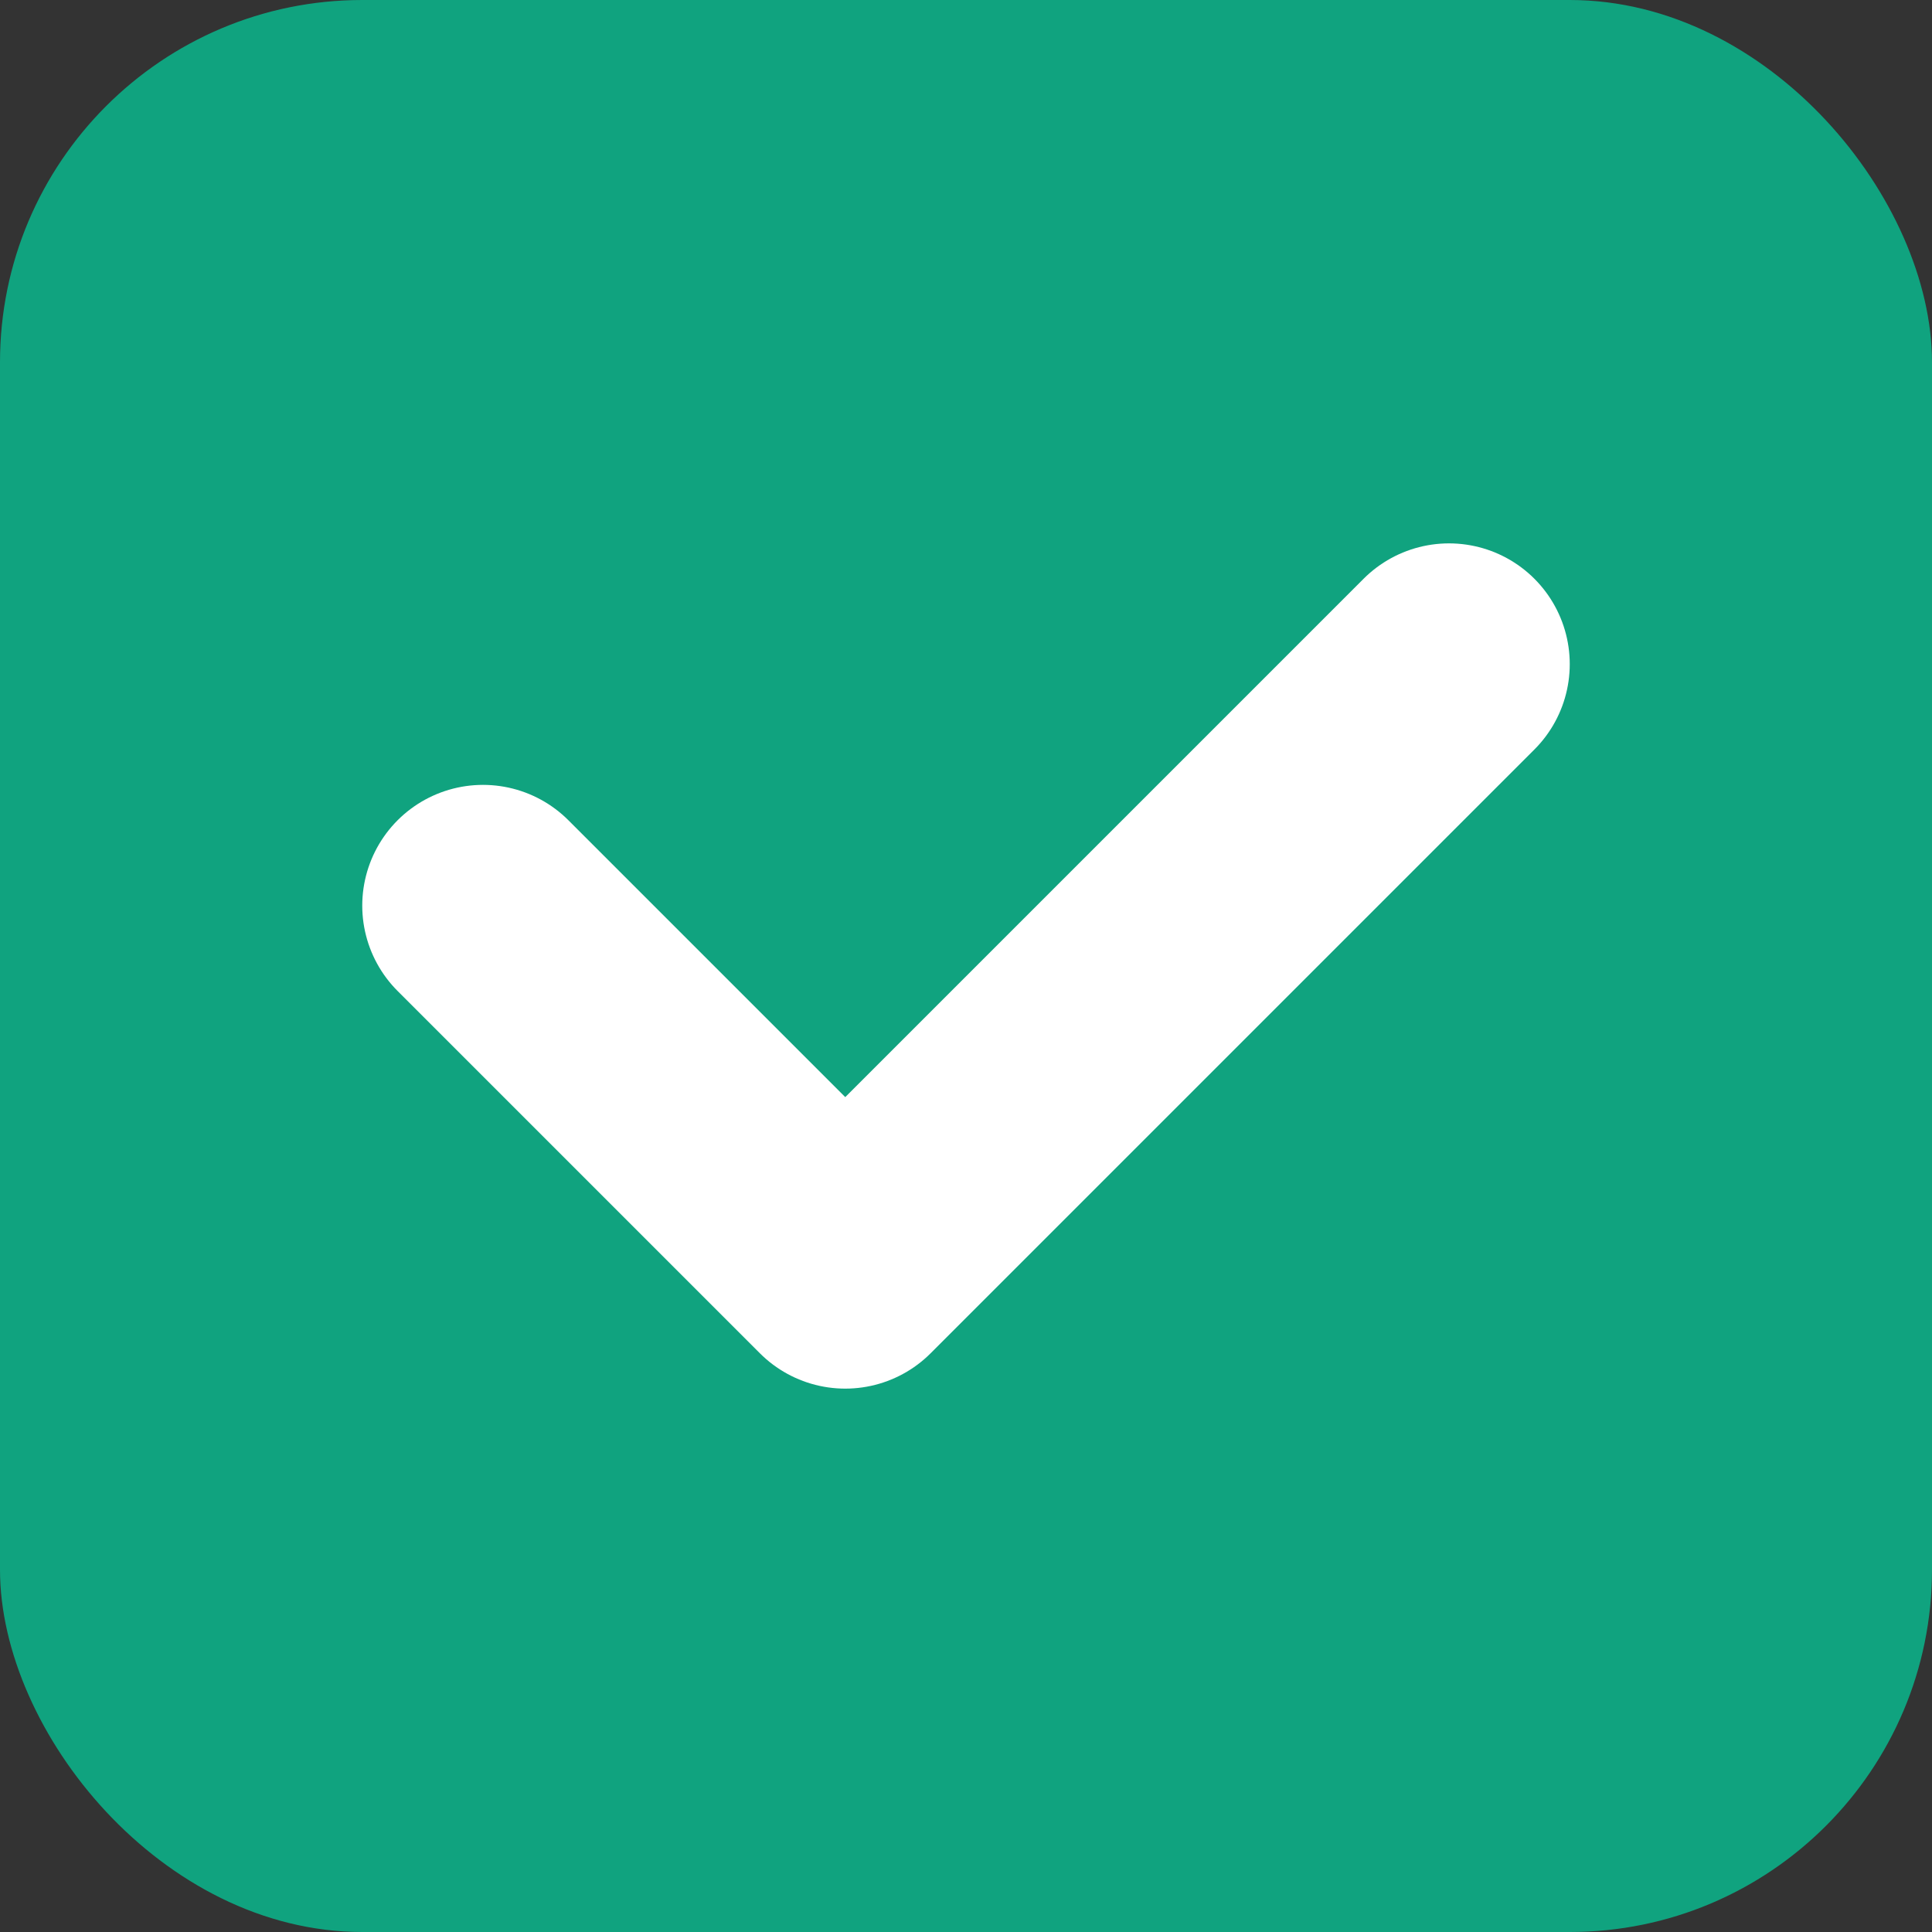 <svg width="16" height="16" viewBox="0 0 16 16" fill="none" xmlns="http://www.w3.org/2000/svg">
  <rect x="0" y="0" width="16" height="16" fill="#333333" stroke="none"/>
  <rect width="16" height="16" rx="3" fill="#10A37F"/>
  <path d="M12 5.5L7 10.5L4 7.5" stroke="white" stroke-width="2" stroke-linecap="round" stroke-linejoin="round"/>
</svg>
